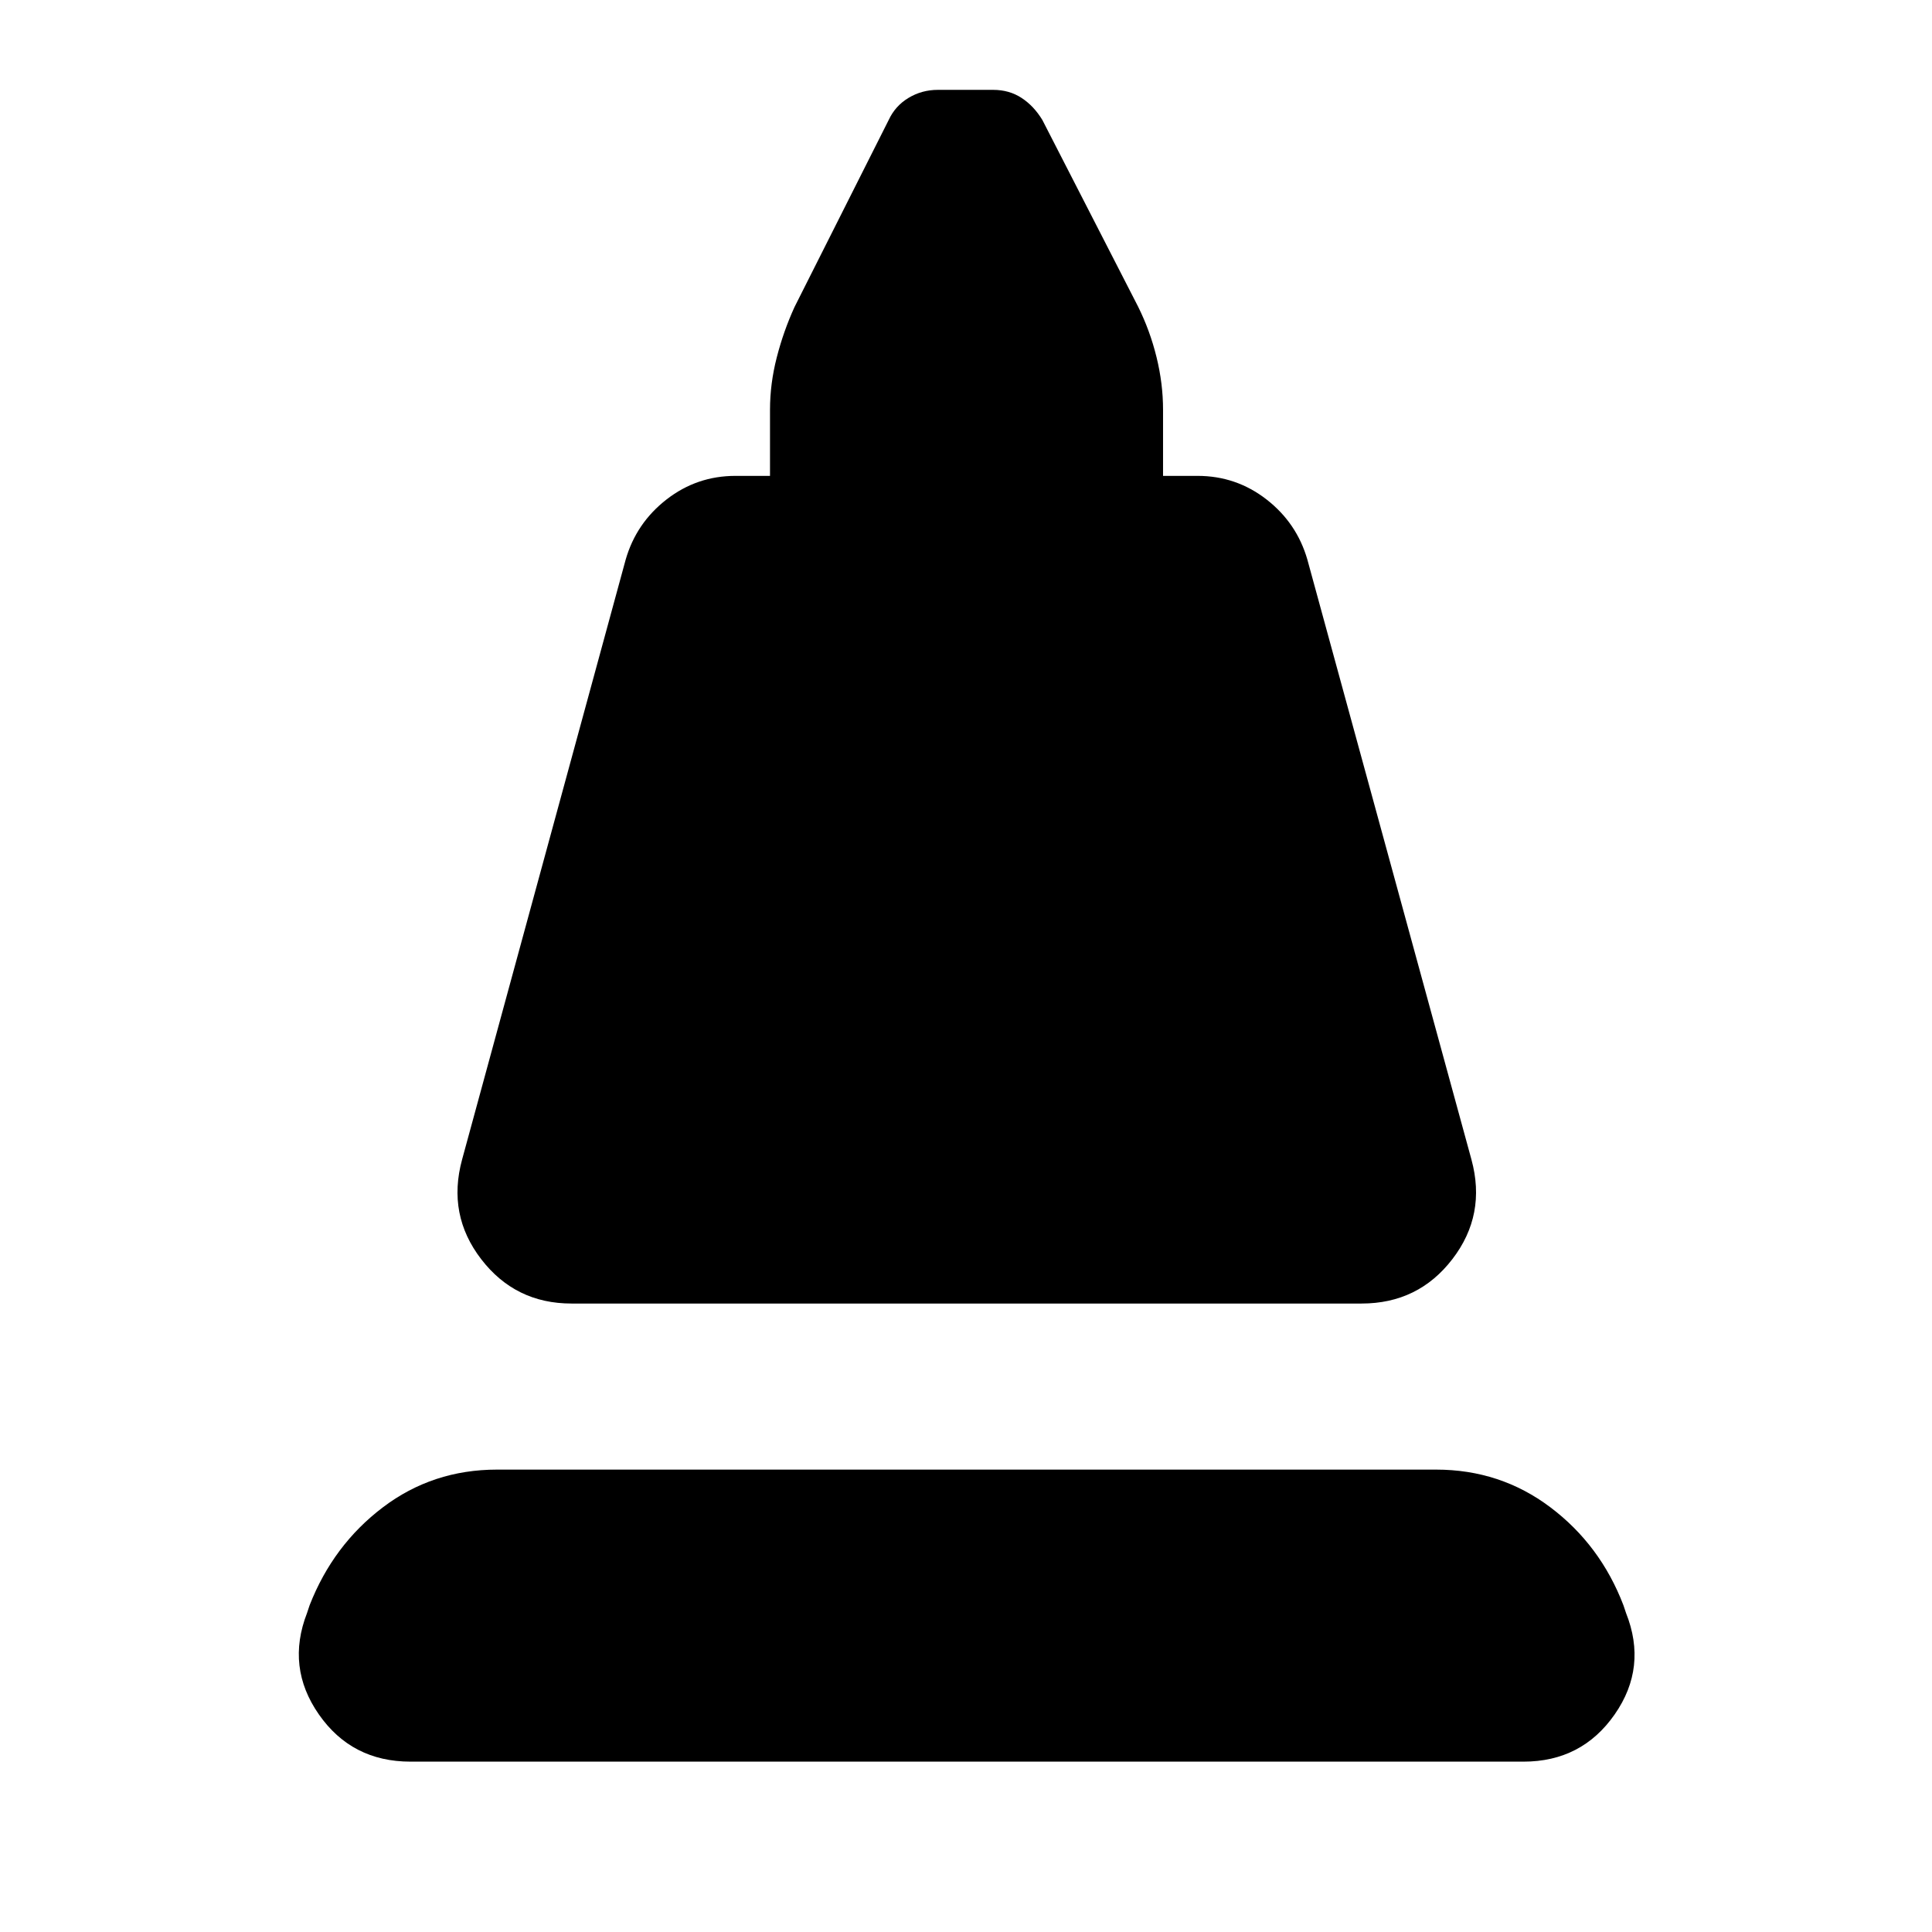 <svg xmlns="http://www.w3.org/2000/svg" height="24" viewBox="0 -960 960 960" width="24"><path d="m229.61-383.83 81.28-298.08q5.24-18.2 20.32-29.92 15.07-11.71 34.27-11.71h17.13v-32.85q0-12.96 3.36-26.03 3.36-13.08 8.83-25.04l46.77-92.89q3.23-7 9.85-11 6.62-4 14.62-4h27.44q8 0 14.12 4 6.12 4 10.36 11l47.52 92.65q5.95 11.96 9.19 25.16 3.24 13.19 3.24 26.15v32.85h17.13q19.2 0 34.28 11.71 15.07 11.72 20.31 29.92l81.52 298.08q7.48 27.44-9.48 49.49-16.95 22.06-45.1 22.06H283.96q-27.92 0-44.87-22.06-16.96-22.05-9.48-49.49ZM204-84.65q-29.2 0-45.55-23.46-16.36-23.46-5.88-50.41l1.28-3.85q11.72-29.96 36.43-48.67 24.72-18.72 56.68-18.72h466.61q31.95 0 56.79 18.72 24.84 18.71 36.31 48.67l1.29 3.85q10.71 26.95-5.64 50.41Q785.96-84.65 757-84.65H204Z"/></svg>